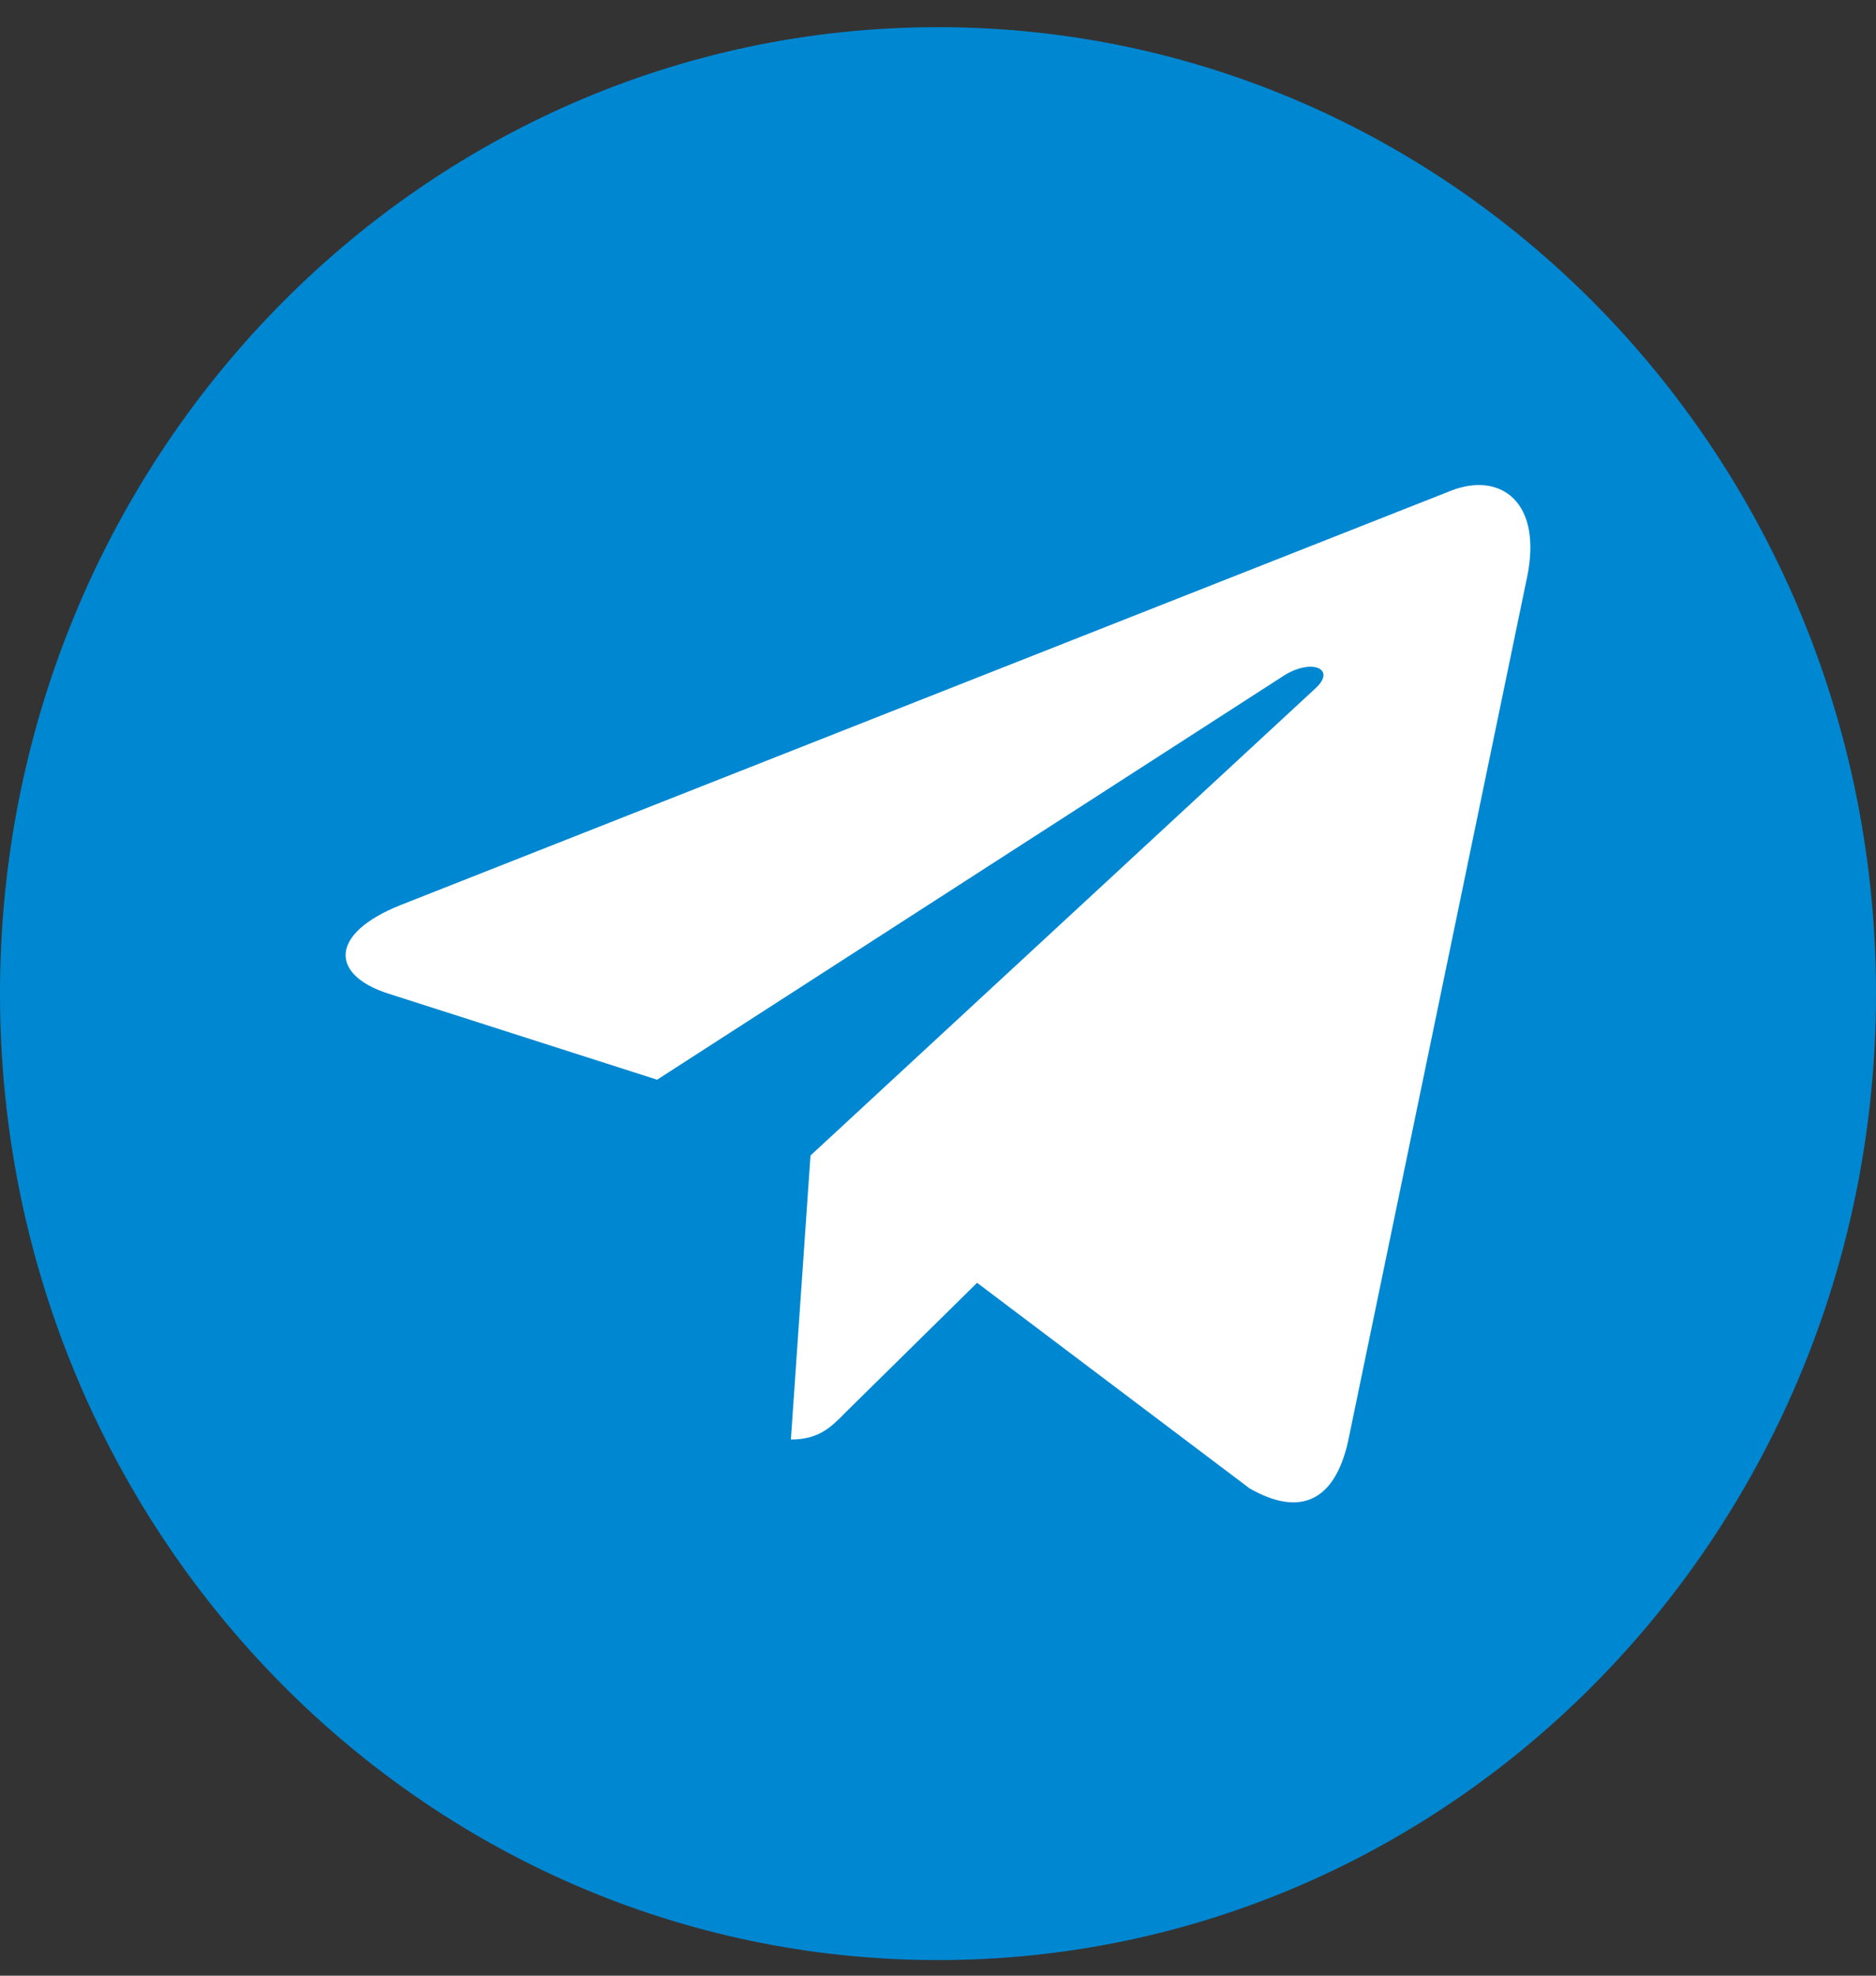 <svg xmlns="http://www.w3.org/2000/svg" width="38" height="40" viewBox="0 0 38 40"><rect x="0" y="0" width="38" height="40" fill="#333333" stroke="none"/><g><g><g><path fill="#0087d2" d="M38 20.117c0 10.807-8.507 19.567-19 19.567S0 30.924 0 20.117C0 9.311 8.507.55 19 .55s19 8.76 19 19.567z"/></g><g><path fill="#fff" d="M16.417 23.395l-.397 5.75c.568 0 .814-.25 1.11-.552l2.662-2.621 5.518 4.161c1.012.581 1.725.275 1.998-.959l3.622-17.478.001-.001c.321-1.54-.54-2.143-1.527-1.765l-21.29 8.394c-1.453.58-1.43 1.415-.247 1.793l5.443 1.743 12.643-8.147c.595-.406 1.136-.181.691.225z"/></g></g></g></svg>